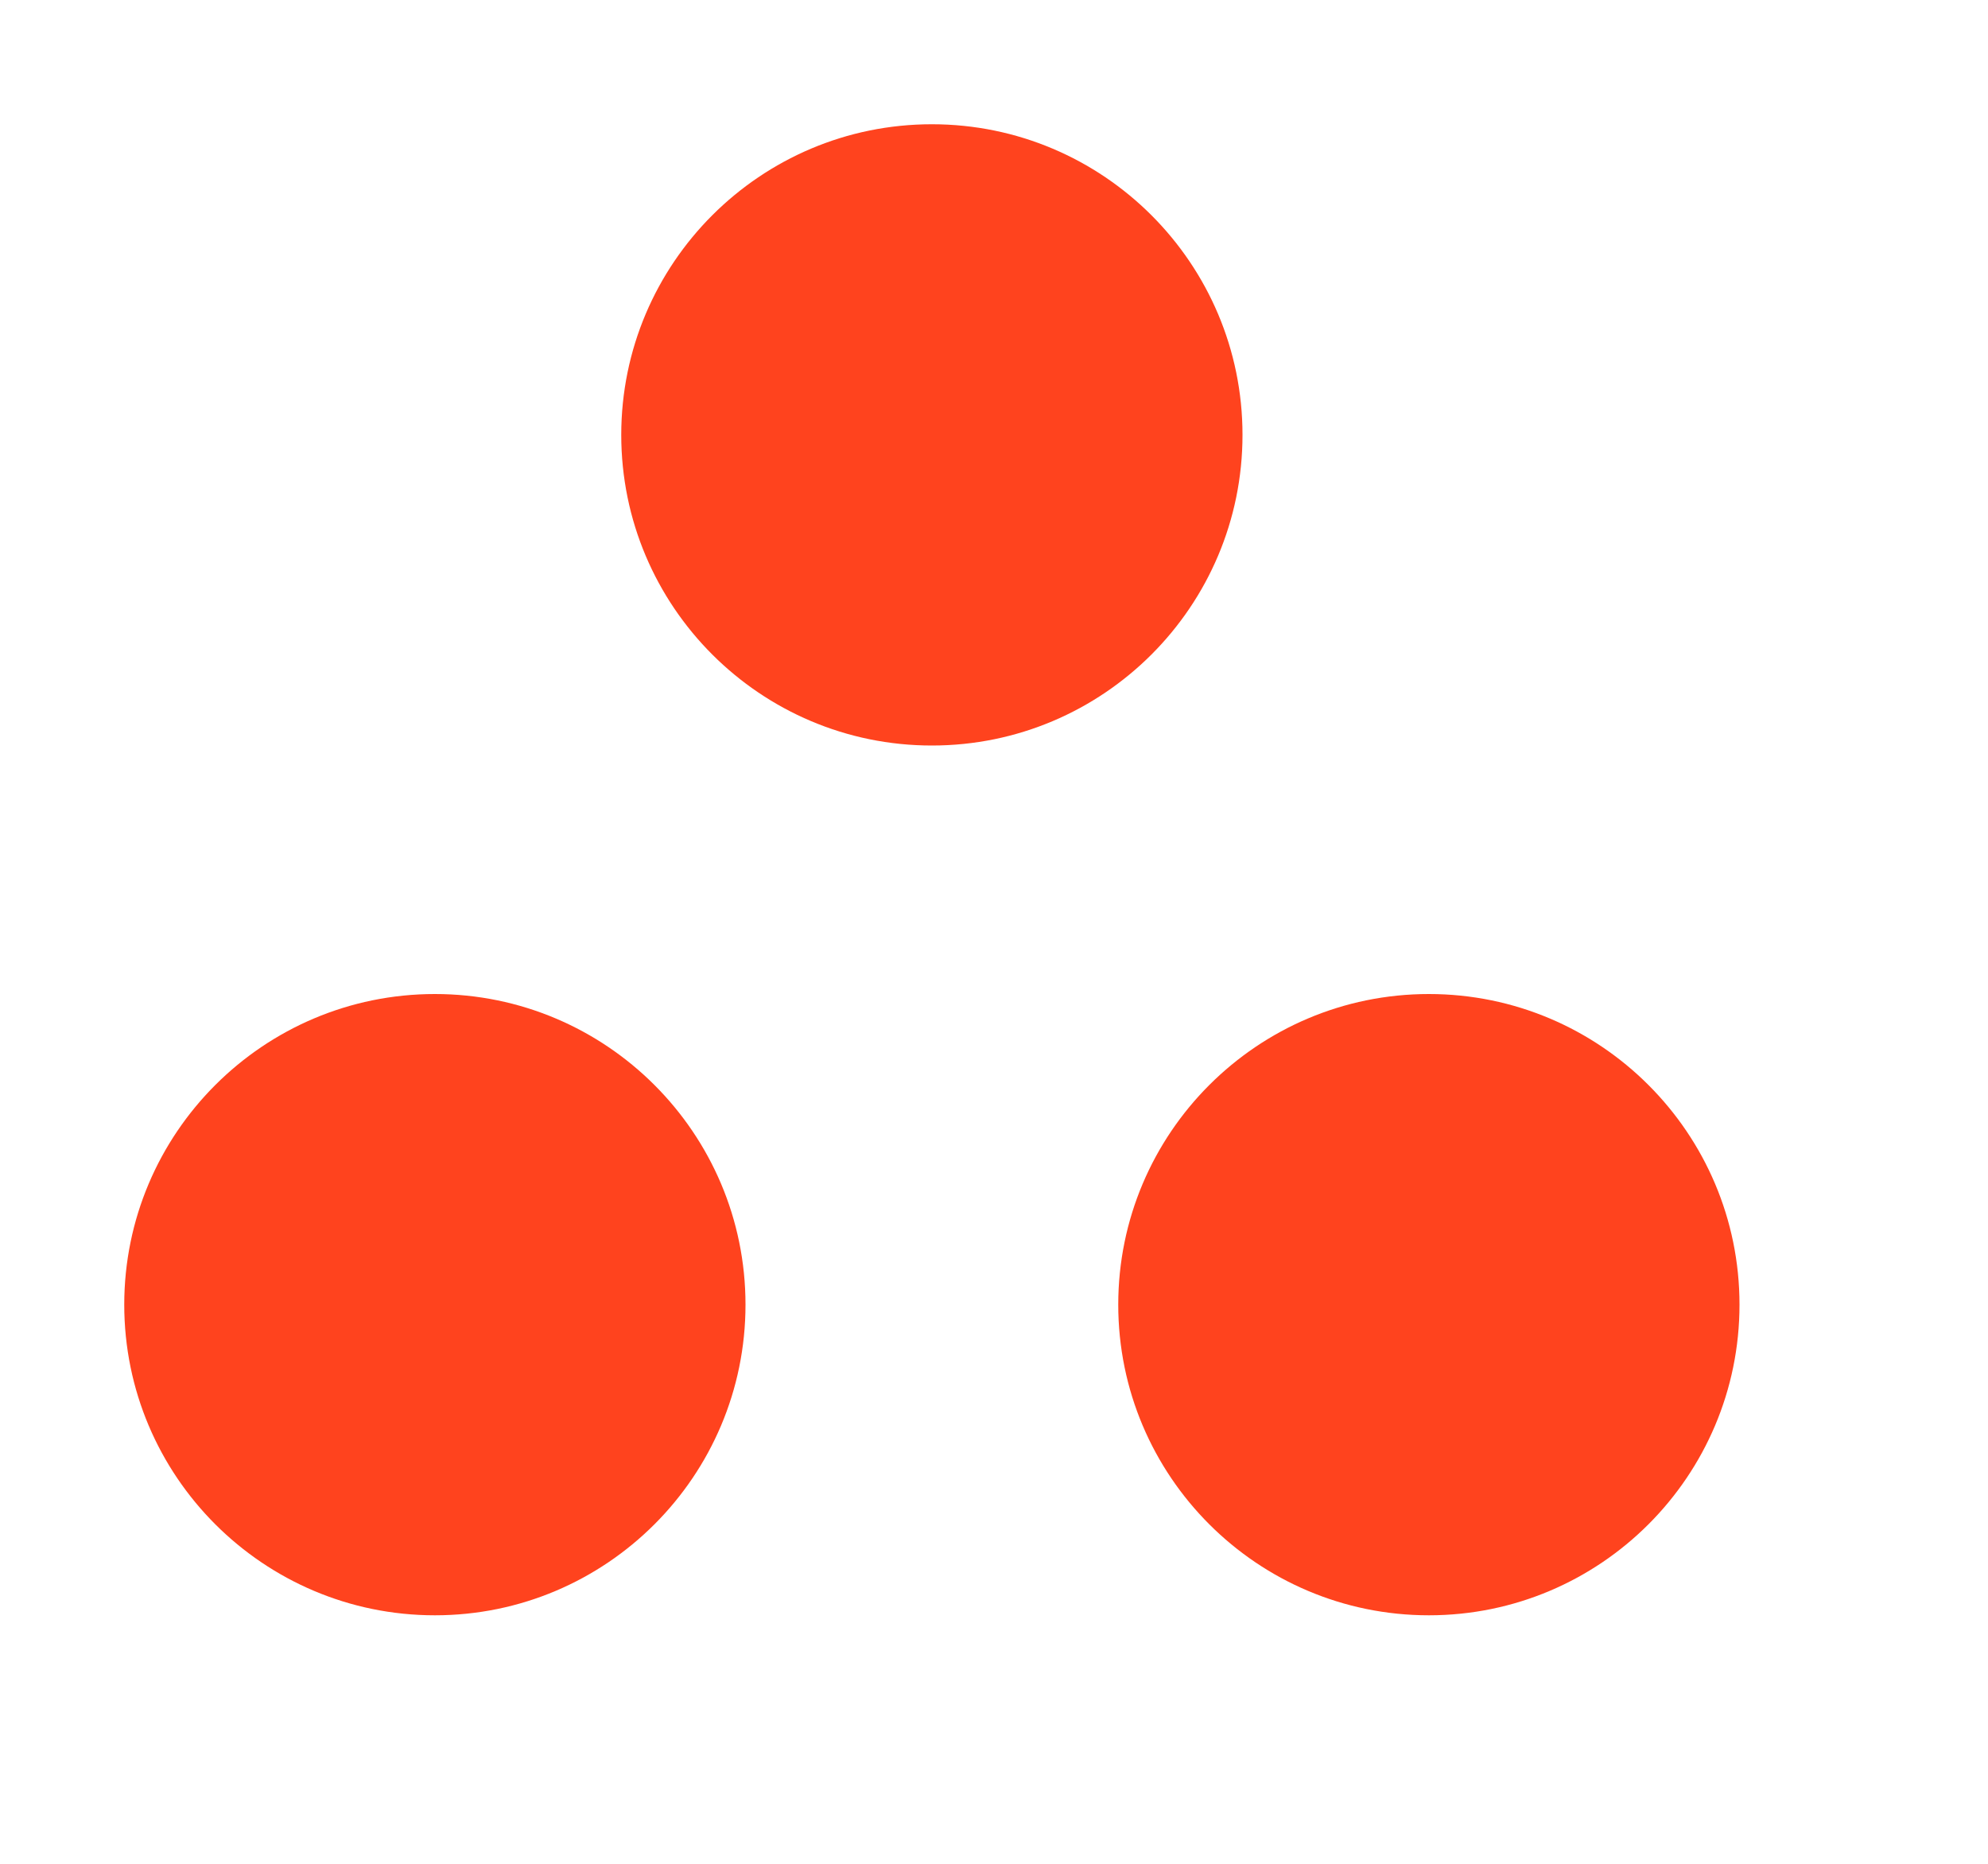 <svg xmlns="http://www.w3.org/2000/svg" viewBox="0 0 16 15" width="16" height="15">
	<style>
		tspan { white-space:pre }
		.shp0 { fill: #ff431e } 
	</style>
	<path id="мини-группа" class="shp0" d="M3.5 8C4.88 8 6 9.12 6 10.5C6 11.88 4.88 13 3.5 13C2.12 13 1 11.88 1 10.5C1 9.12 2.12 8 3.5 8ZM11.5 8C12.88 8 14 9.12 14 10.5C14 11.88 12.88 13 11.5 13C10.12 13 9 11.88 9 10.5C9 9.12 10.12 8 11.5 8ZM7.5 1C8.88 1 10 2.12 10 3.5C10 4.88 8.88 6 7.5 6C6.12 6 5 4.88 5 3.5C5 2.12 6.12 1 7.5 1Z" />
</svg>